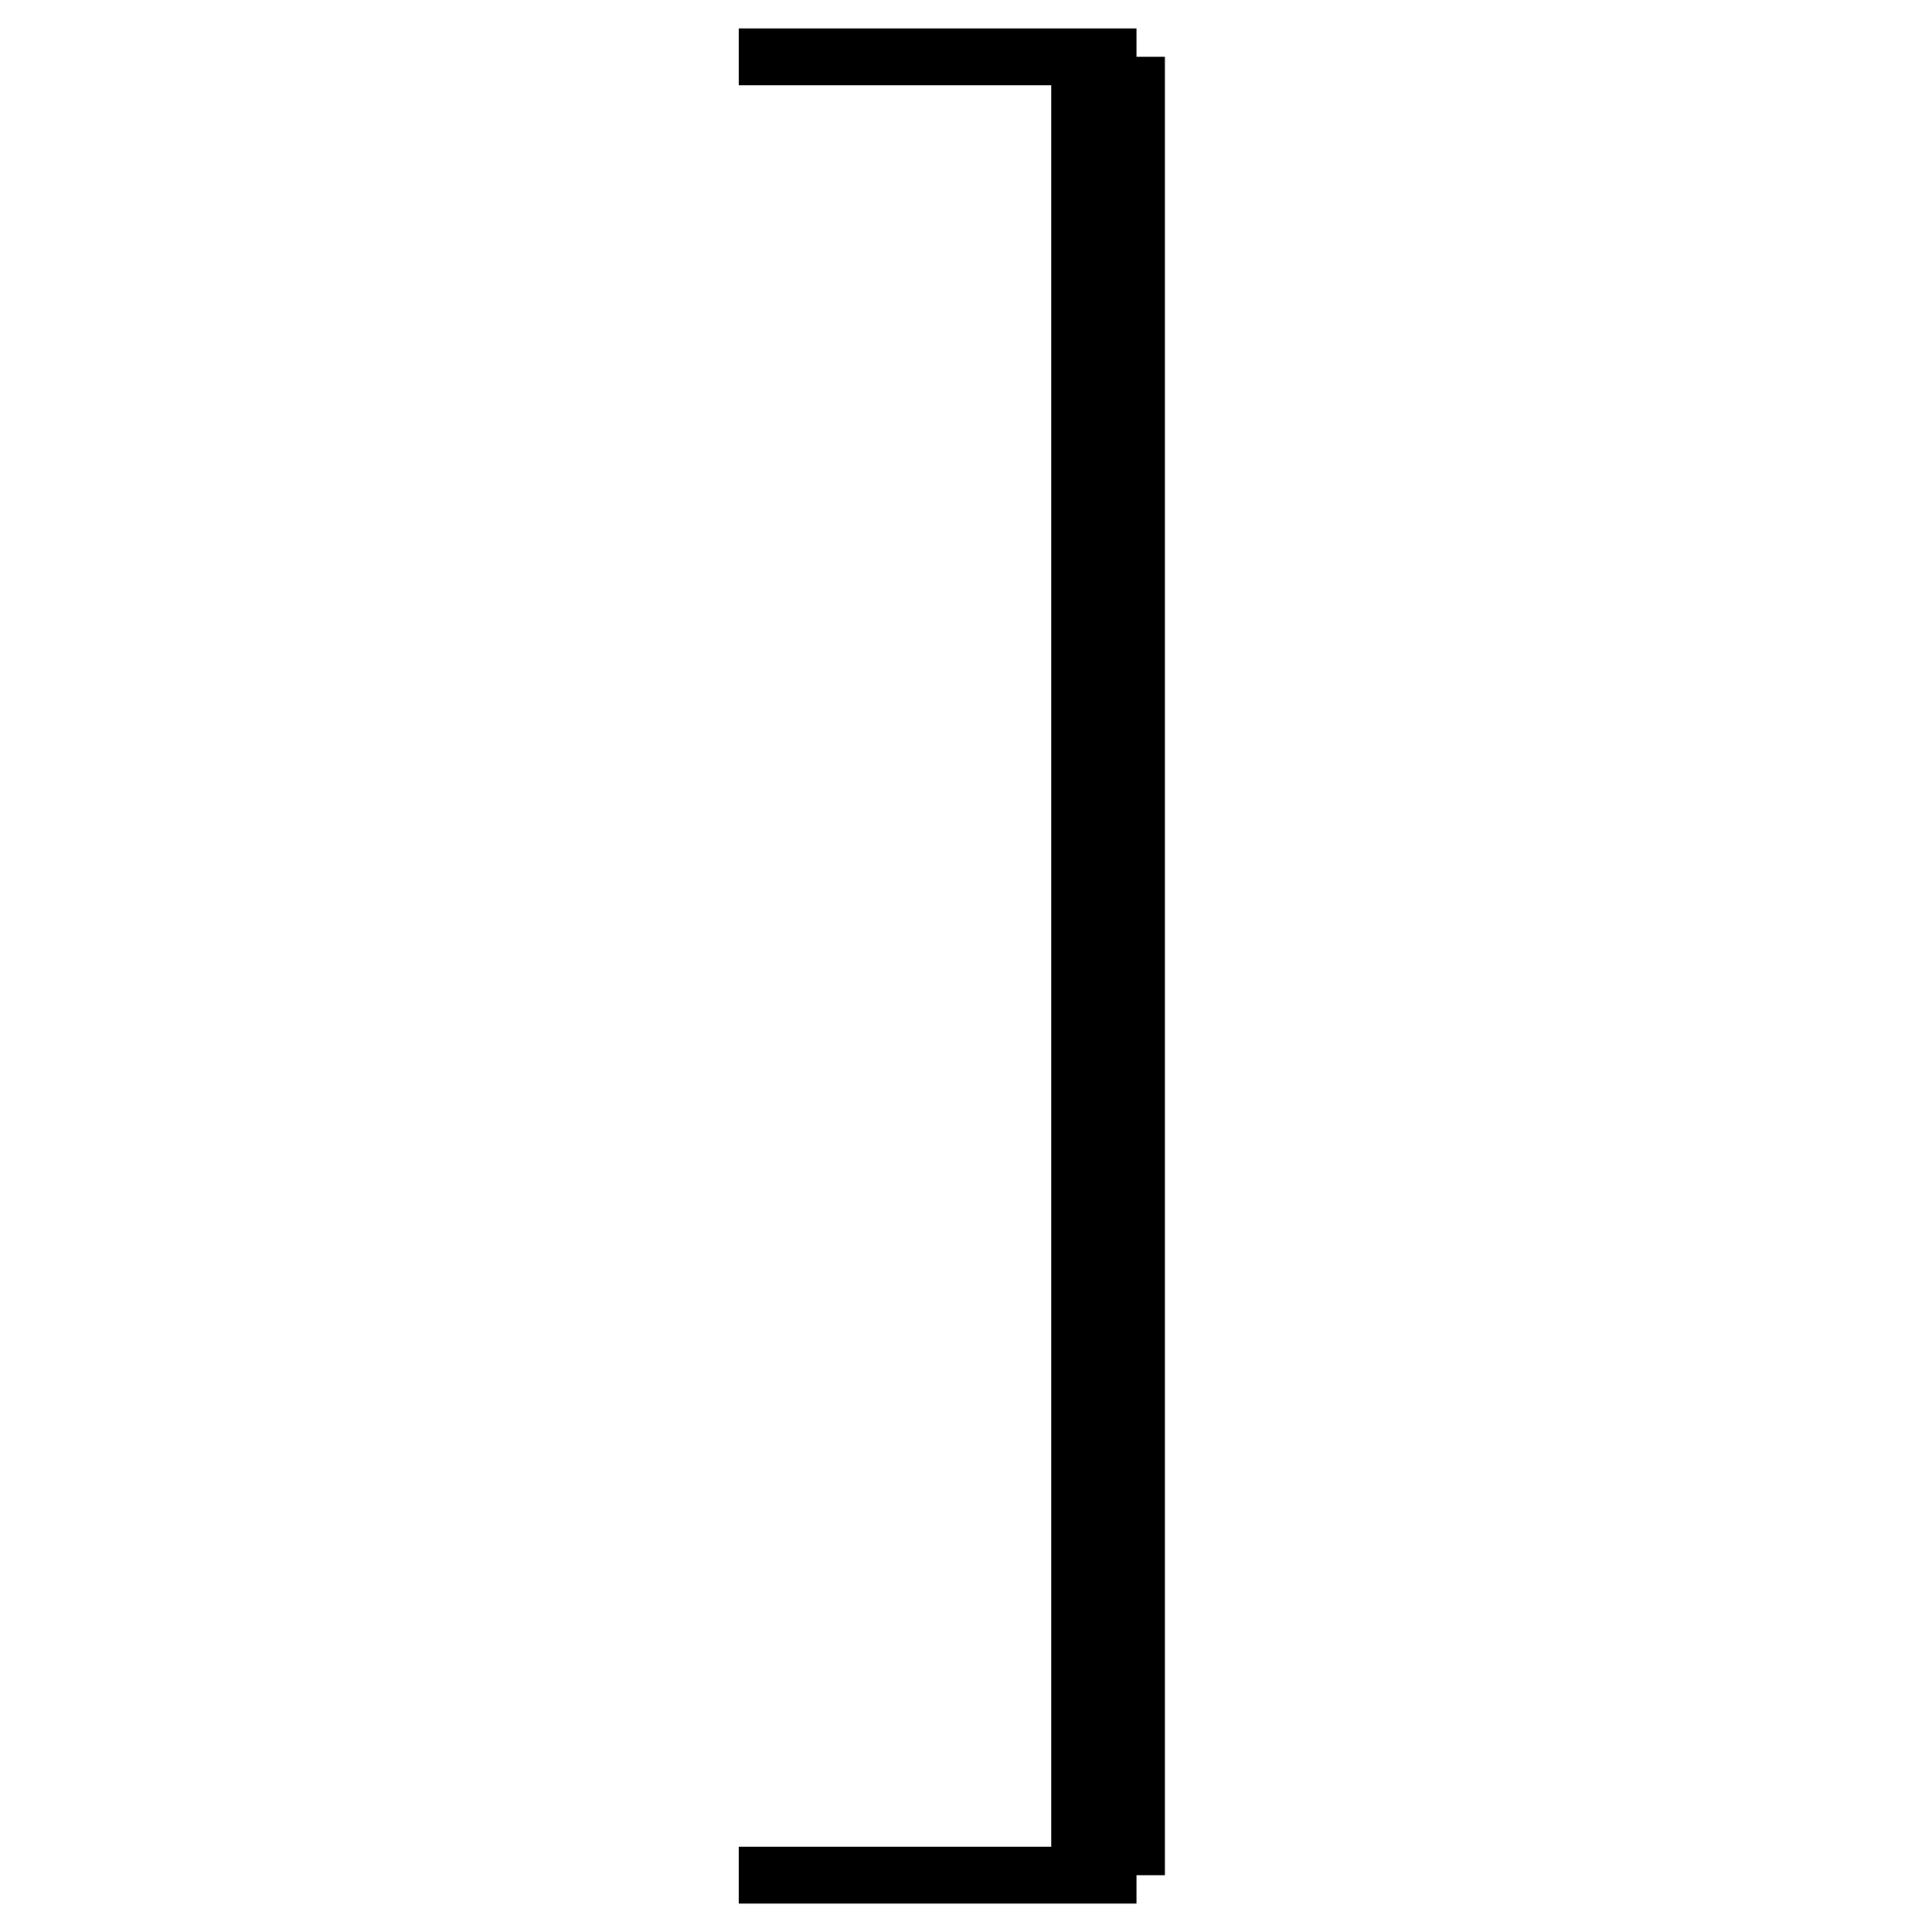 <svg xmlns='http://www.w3.org/2000/svg' 
xmlns:xlink='http://www.w3.org/1999/xlink' 
viewBox = '-17 -17 34 34' >
<path d = '
	M 2, -16
	L 2, 16

	M 3, -16
	L 3, 16

	M -4, -16
	L 3, -16

	M -4, 16
	L 3, 16

' fill='none' stroke='black' />
</svg>